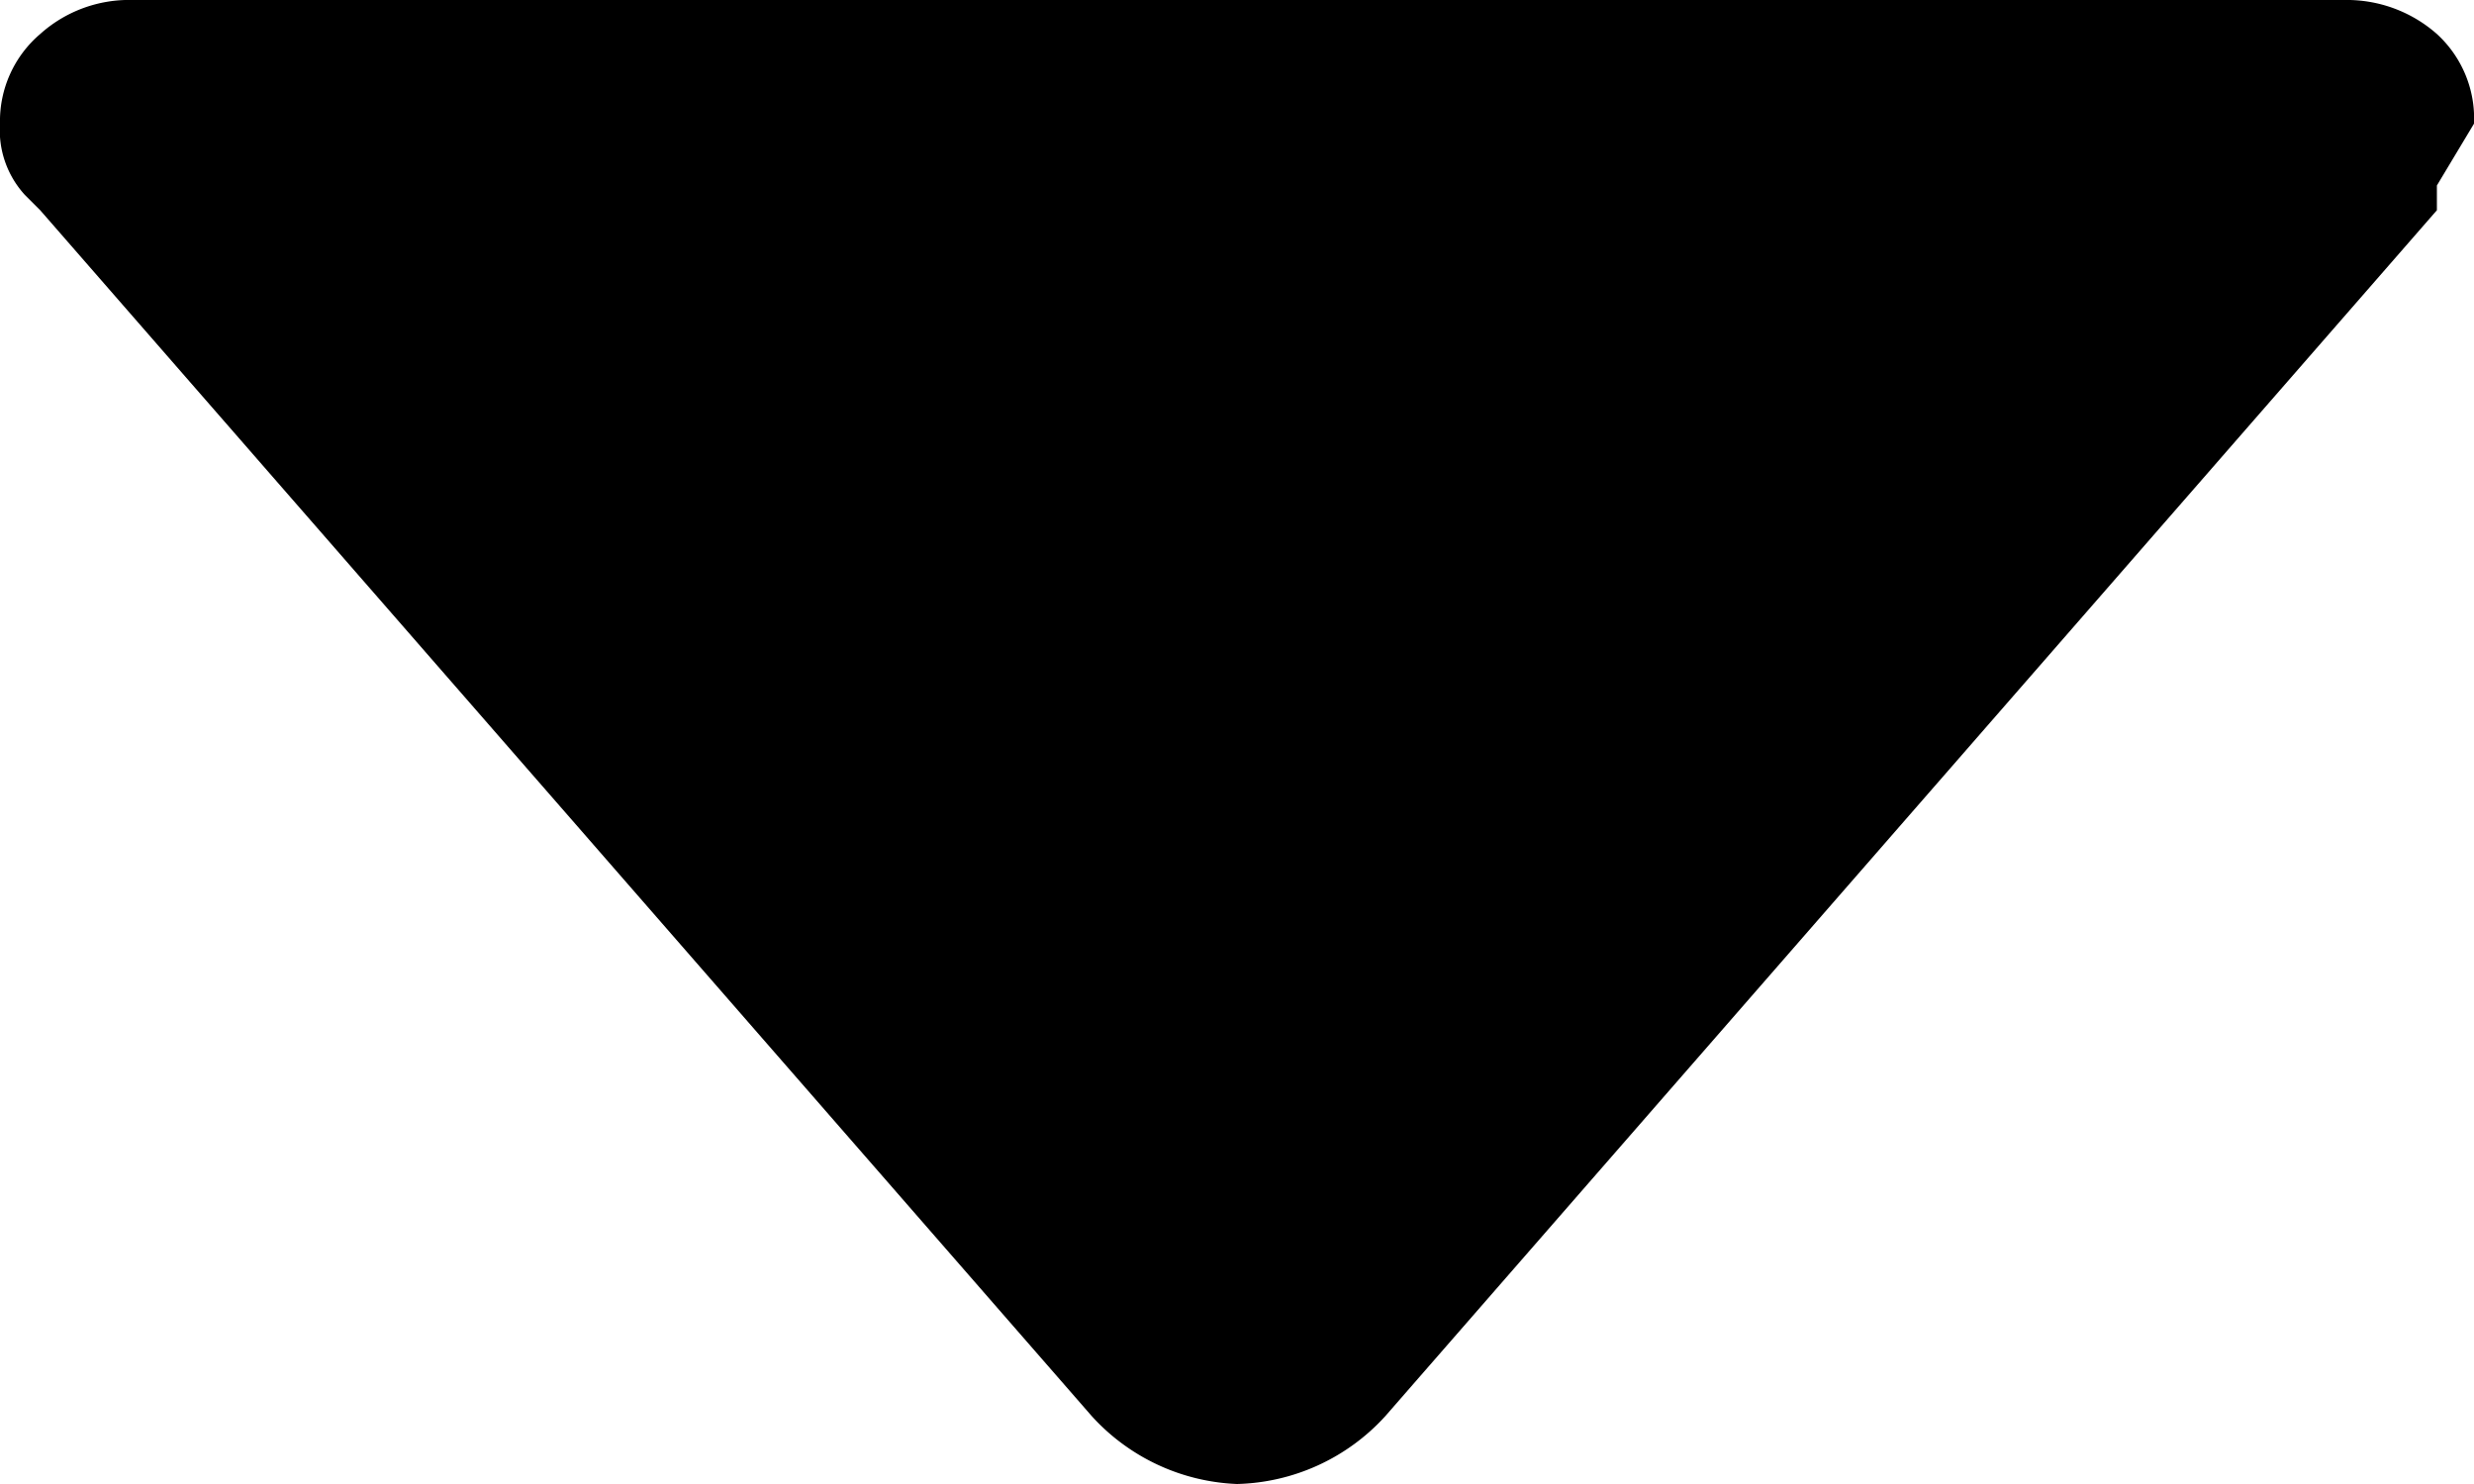 <svg xmlns="http://www.w3.org/2000/svg" viewBox="0 0 8 4.8">
  <path d="M7.88.11a.44.44 0 0 0-.3-.11H.43a.43.43 0 0 0-.3.11A.37.37 0 0 0 0 .4a.31.31 0 0 0 .08.23l.05.05 3.4 3.9A.67.67 0 0 0 4 4.8a.67.67 0 0 0 .48-.22l3.4-3.9V.6L8 .4a.37.37 0 0 0-.12-.29z" data-name="Layer 1-2"/>
</svg>